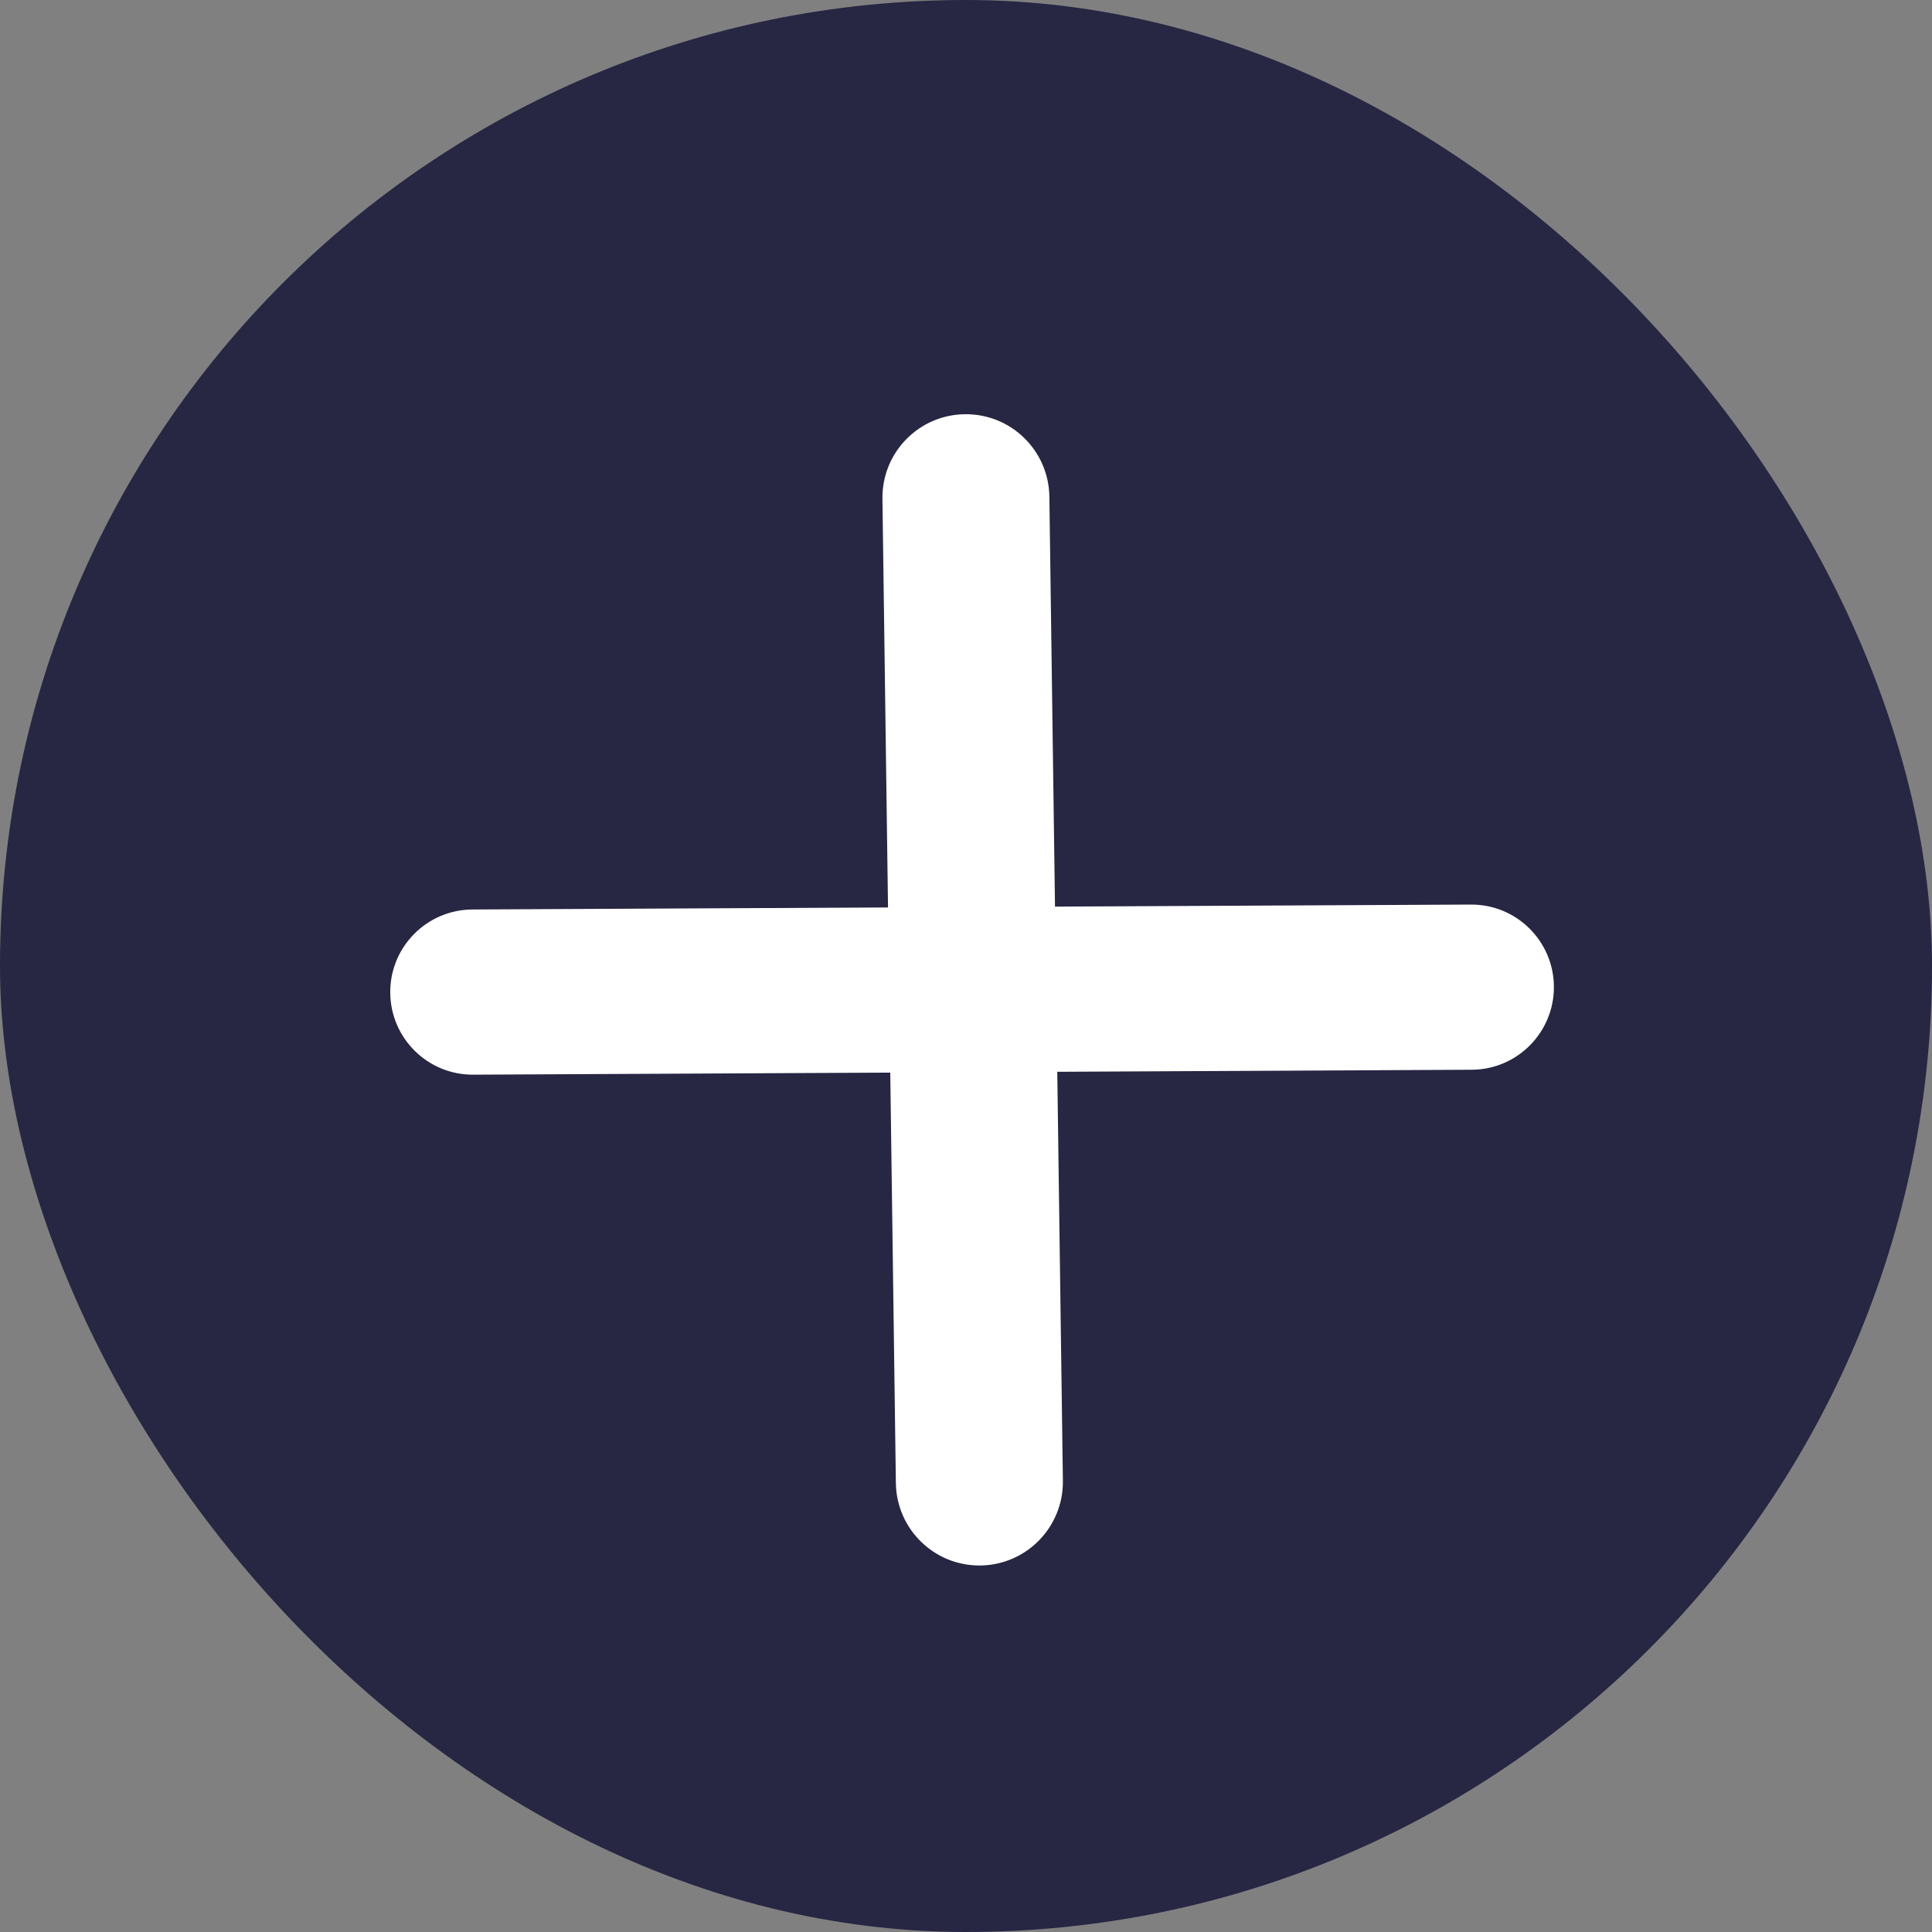 <svg width="20" height="20" viewBox="0 0 20 20" fill="none" xmlns="http://www.w3.org/2000/svg">
<rect x="0" y="0" width="20" height="20" fill="#808080" stroke="none"/>
<rect width="20" height="20" rx="10" fill="#272643"/>
<path d="M15.226 9.364C15.696 9.361 16.079 9.738 16.086 10.207V10.207C16.092 10.682 15.71 11.072 15.235 11.074L4.899 11.125C4.43 11.128 4.046 10.751 4.04 10.282V10.282C4.033 9.807 4.415 9.417 4.891 9.415L15.226 9.364Z" fill="white"/>
<path d="M9.135 5.164C9.128 4.684 9.514 4.29 9.994 4.288V4.288C10.469 4.285 10.856 4.666 10.863 5.14L11.003 15.329C11.009 15.81 10.623 16.203 10.143 16.206V16.206C9.668 16.208 9.281 15.828 9.274 15.353L9.135 5.164Z" fill="white"/>
</svg>
